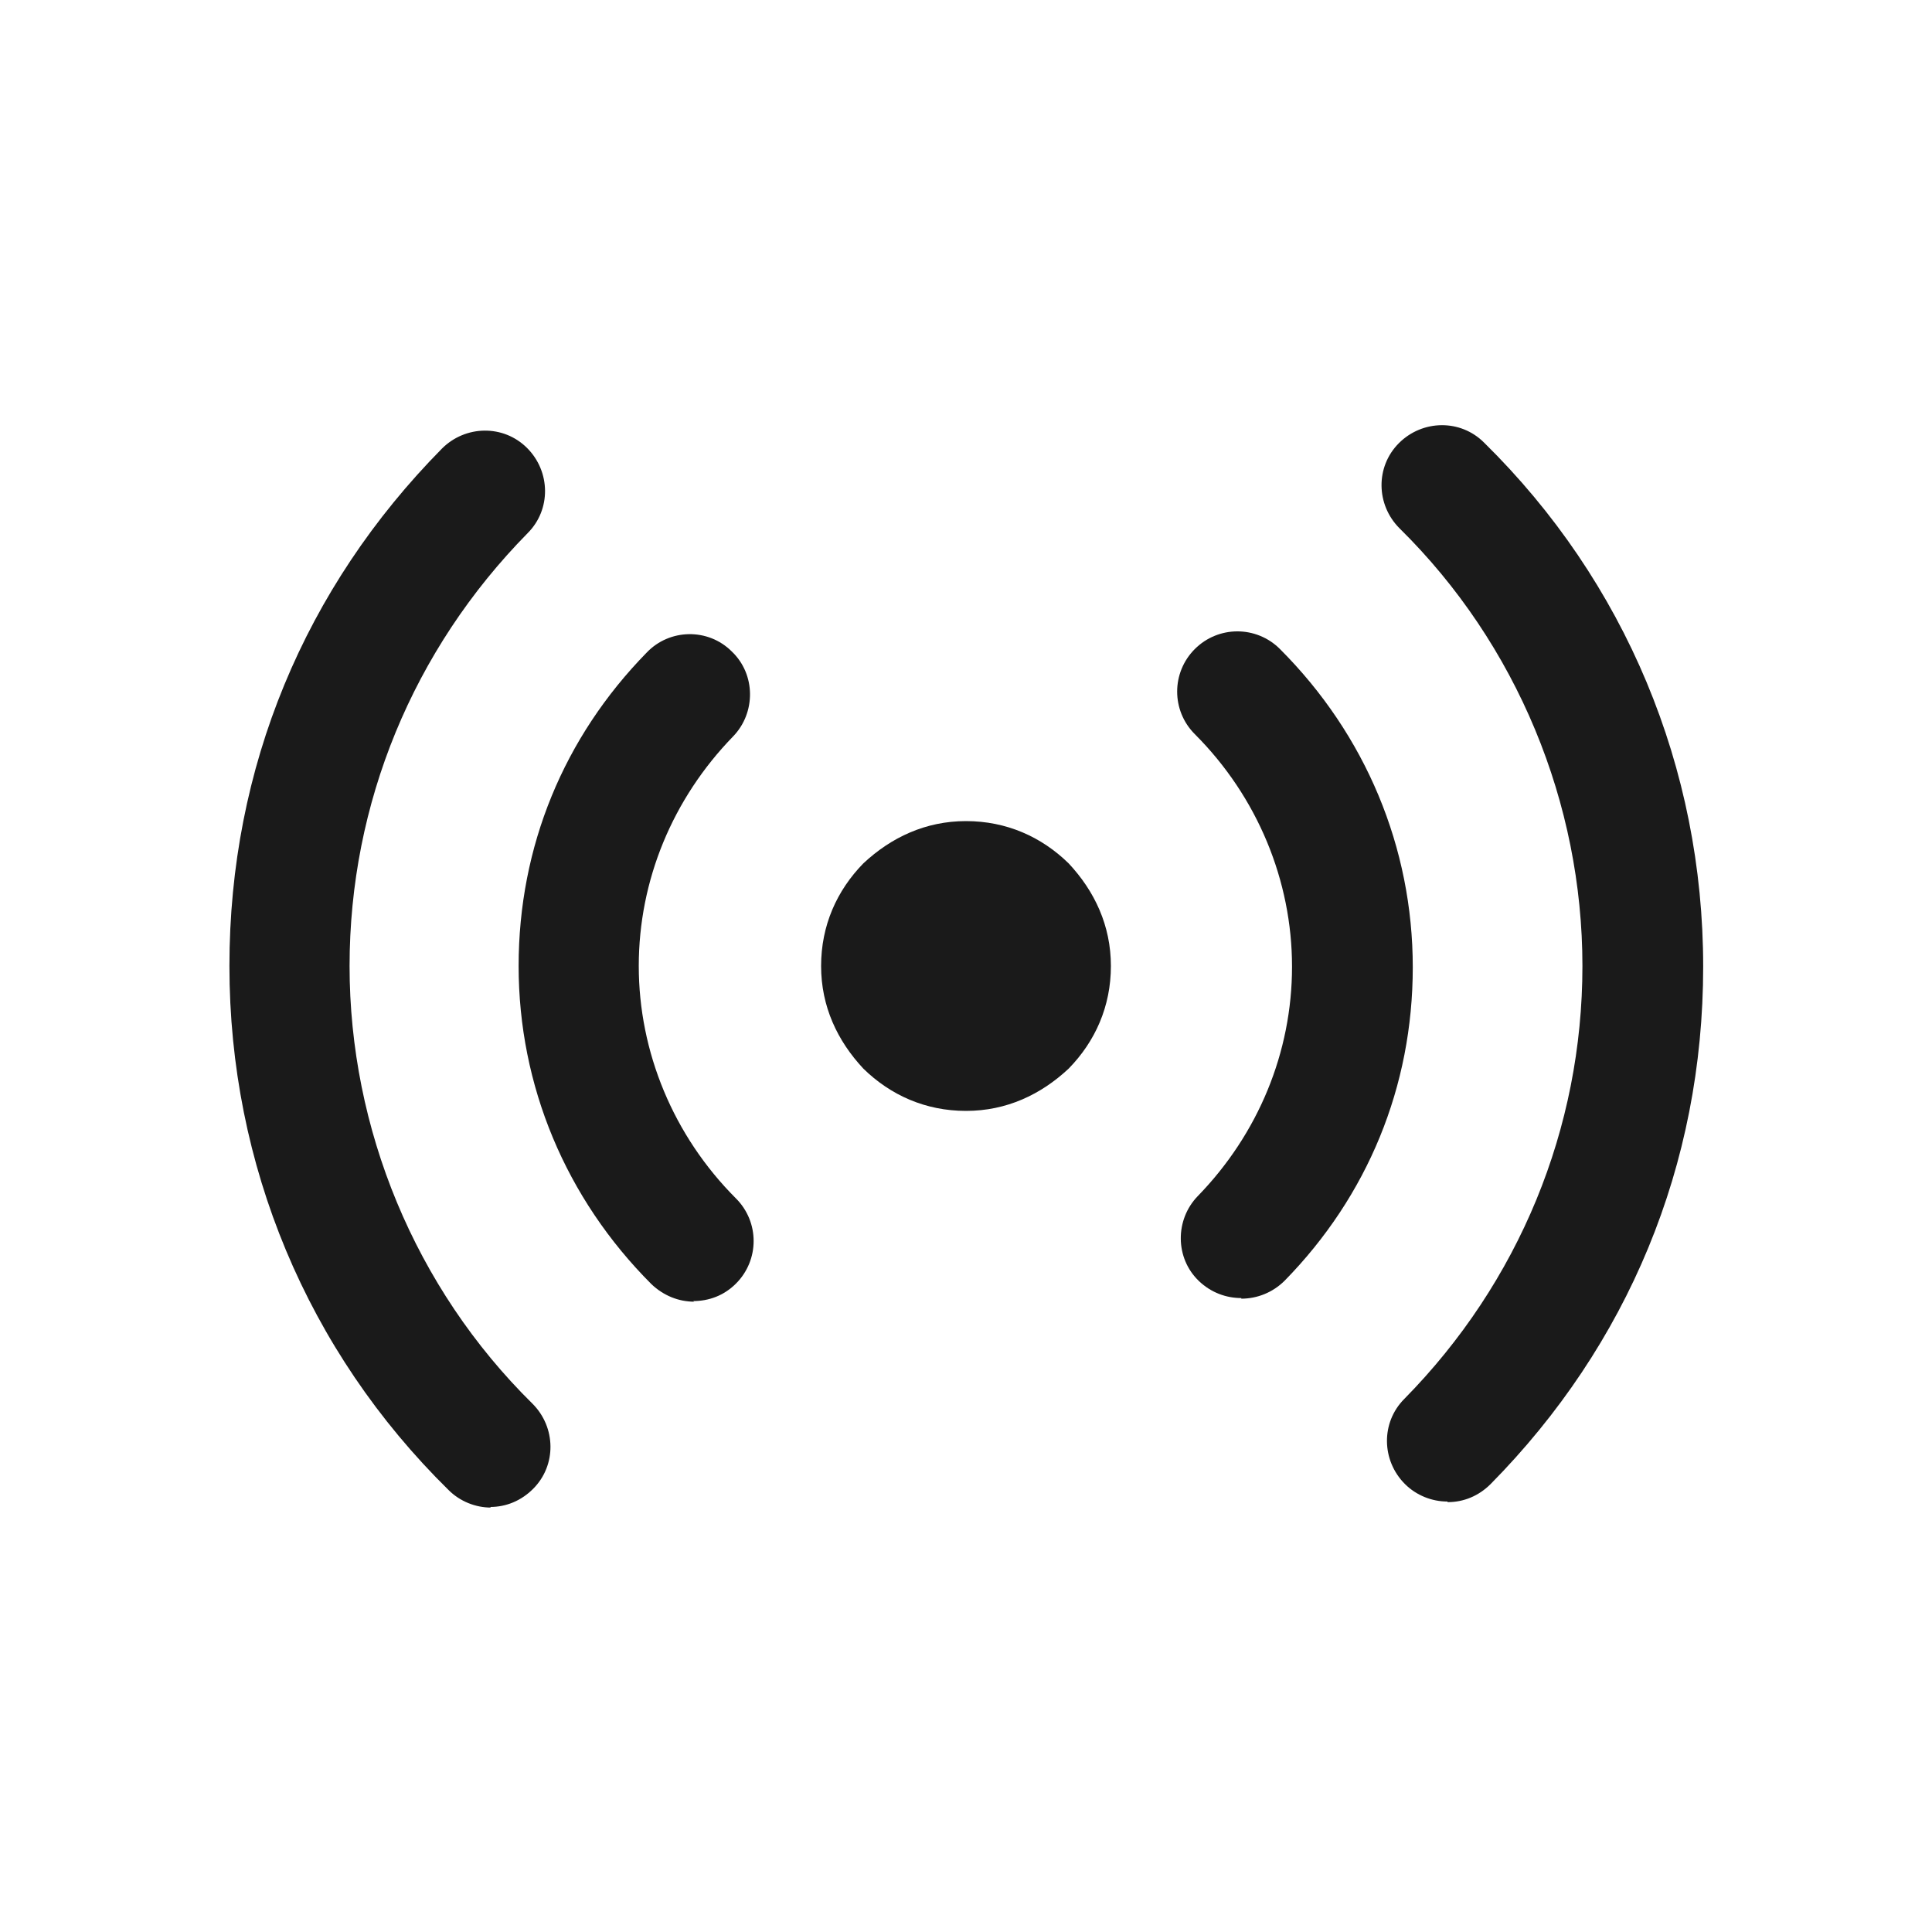 <?xml version="1.0" encoding="UTF-8"?>
<svg id="Layer_2" xmlns="http://www.w3.org/2000/svg" viewBox="0 0 32 32">
    <defs>
        <style>
            .cls-1 {
                fill: none;
            }

            .cls-1,
            .cls-2 {
                stroke-width: 0px;
            }

            .cls-2 {
                fill: #1a1a1a;
            }
        </style>
    </defs>
    <g id="outline_icons_32px">
        <g id="radio_alarm_searching">
            <path class="cls-2"
                d="m23.97,24.87c-.25,0-.51-.1-.7-.29-.39-.39-.4-1.02-.01-1.41,1.9-1.93,2.95-4.48,2.95-7.17s-1.08-5.33-3.03-7.25c-.39-.39-.4-1.02-.01-1.41.39-.39,1.02-.4,1.41-.01,2.34,2.3,3.63,5.39,3.63,8.68s-1.25,6.27-3.52,8.57c-.2.2-.45.3-.71.3Z" />
            <path class="cls-2"
                d="m8.13,24.97c-.25,0-.51-.1-.7-.29-2.34-2.3-3.63-5.39-3.63-8.68s1.25-6.27,3.52-8.57c.39-.39,1.02-.4,1.41-.01.39.39.4,1.02.01,1.41-1.9,1.93-2.95,4.48-2.95,7.17s1.08,5.33,3.03,7.25c.39.39.4,1.02.01,1.41-.2.2-.45.3-.71.3Z" />
            <path class="cls-2"
                d="m20.56,21.5c-.25,0-.5-.09-.7-.28-.4-.38-.4-1.02-.02-1.41,1-1.03,1.56-2.38,1.56-3.8s-.57-2.81-1.61-3.85c-.39-.39-.39-1.02,0-1.41s1.02-.39,1.41,0c1.42,1.42,2.2,3.29,2.2,5.27s-.75,3.79-2.12,5.19c-.2.2-.46.3-.72.3Z" />
            <path class="cls-2"
                d="m11.5,21.56c-.26,0-.51-.1-.71-.29-1.42-1.42-2.2-3.29-2.2-5.27s.75-3.79,2.12-5.19c.38-.4,1.02-.41,1.41-.02.4.38.4,1.02.02,1.41-1,1.03-1.56,2.38-1.56,3.8s.57,2.81,1.61,3.85c.39.39.39,1.02,0,1.41-.2.2-.45.29-.71.29Z" />
            <path class="cls-2"
                d="m17.7,14.3c.43.46.7,1.03.7,1.7s-.26,1.25-.7,1.7c-.46.43-1.03.7-1.7.7s-1.25-.26-1.7-.7c-.43-.46-.7-1.03-.7-1.7s.26-1.25.7-1.7c.46-.43,1.03-.7,1.7-.7s1.25.26,1.7.7Z" />
            <rect class="cls-1" width="32" height="32" />
        </g>
    </g>
</svg>